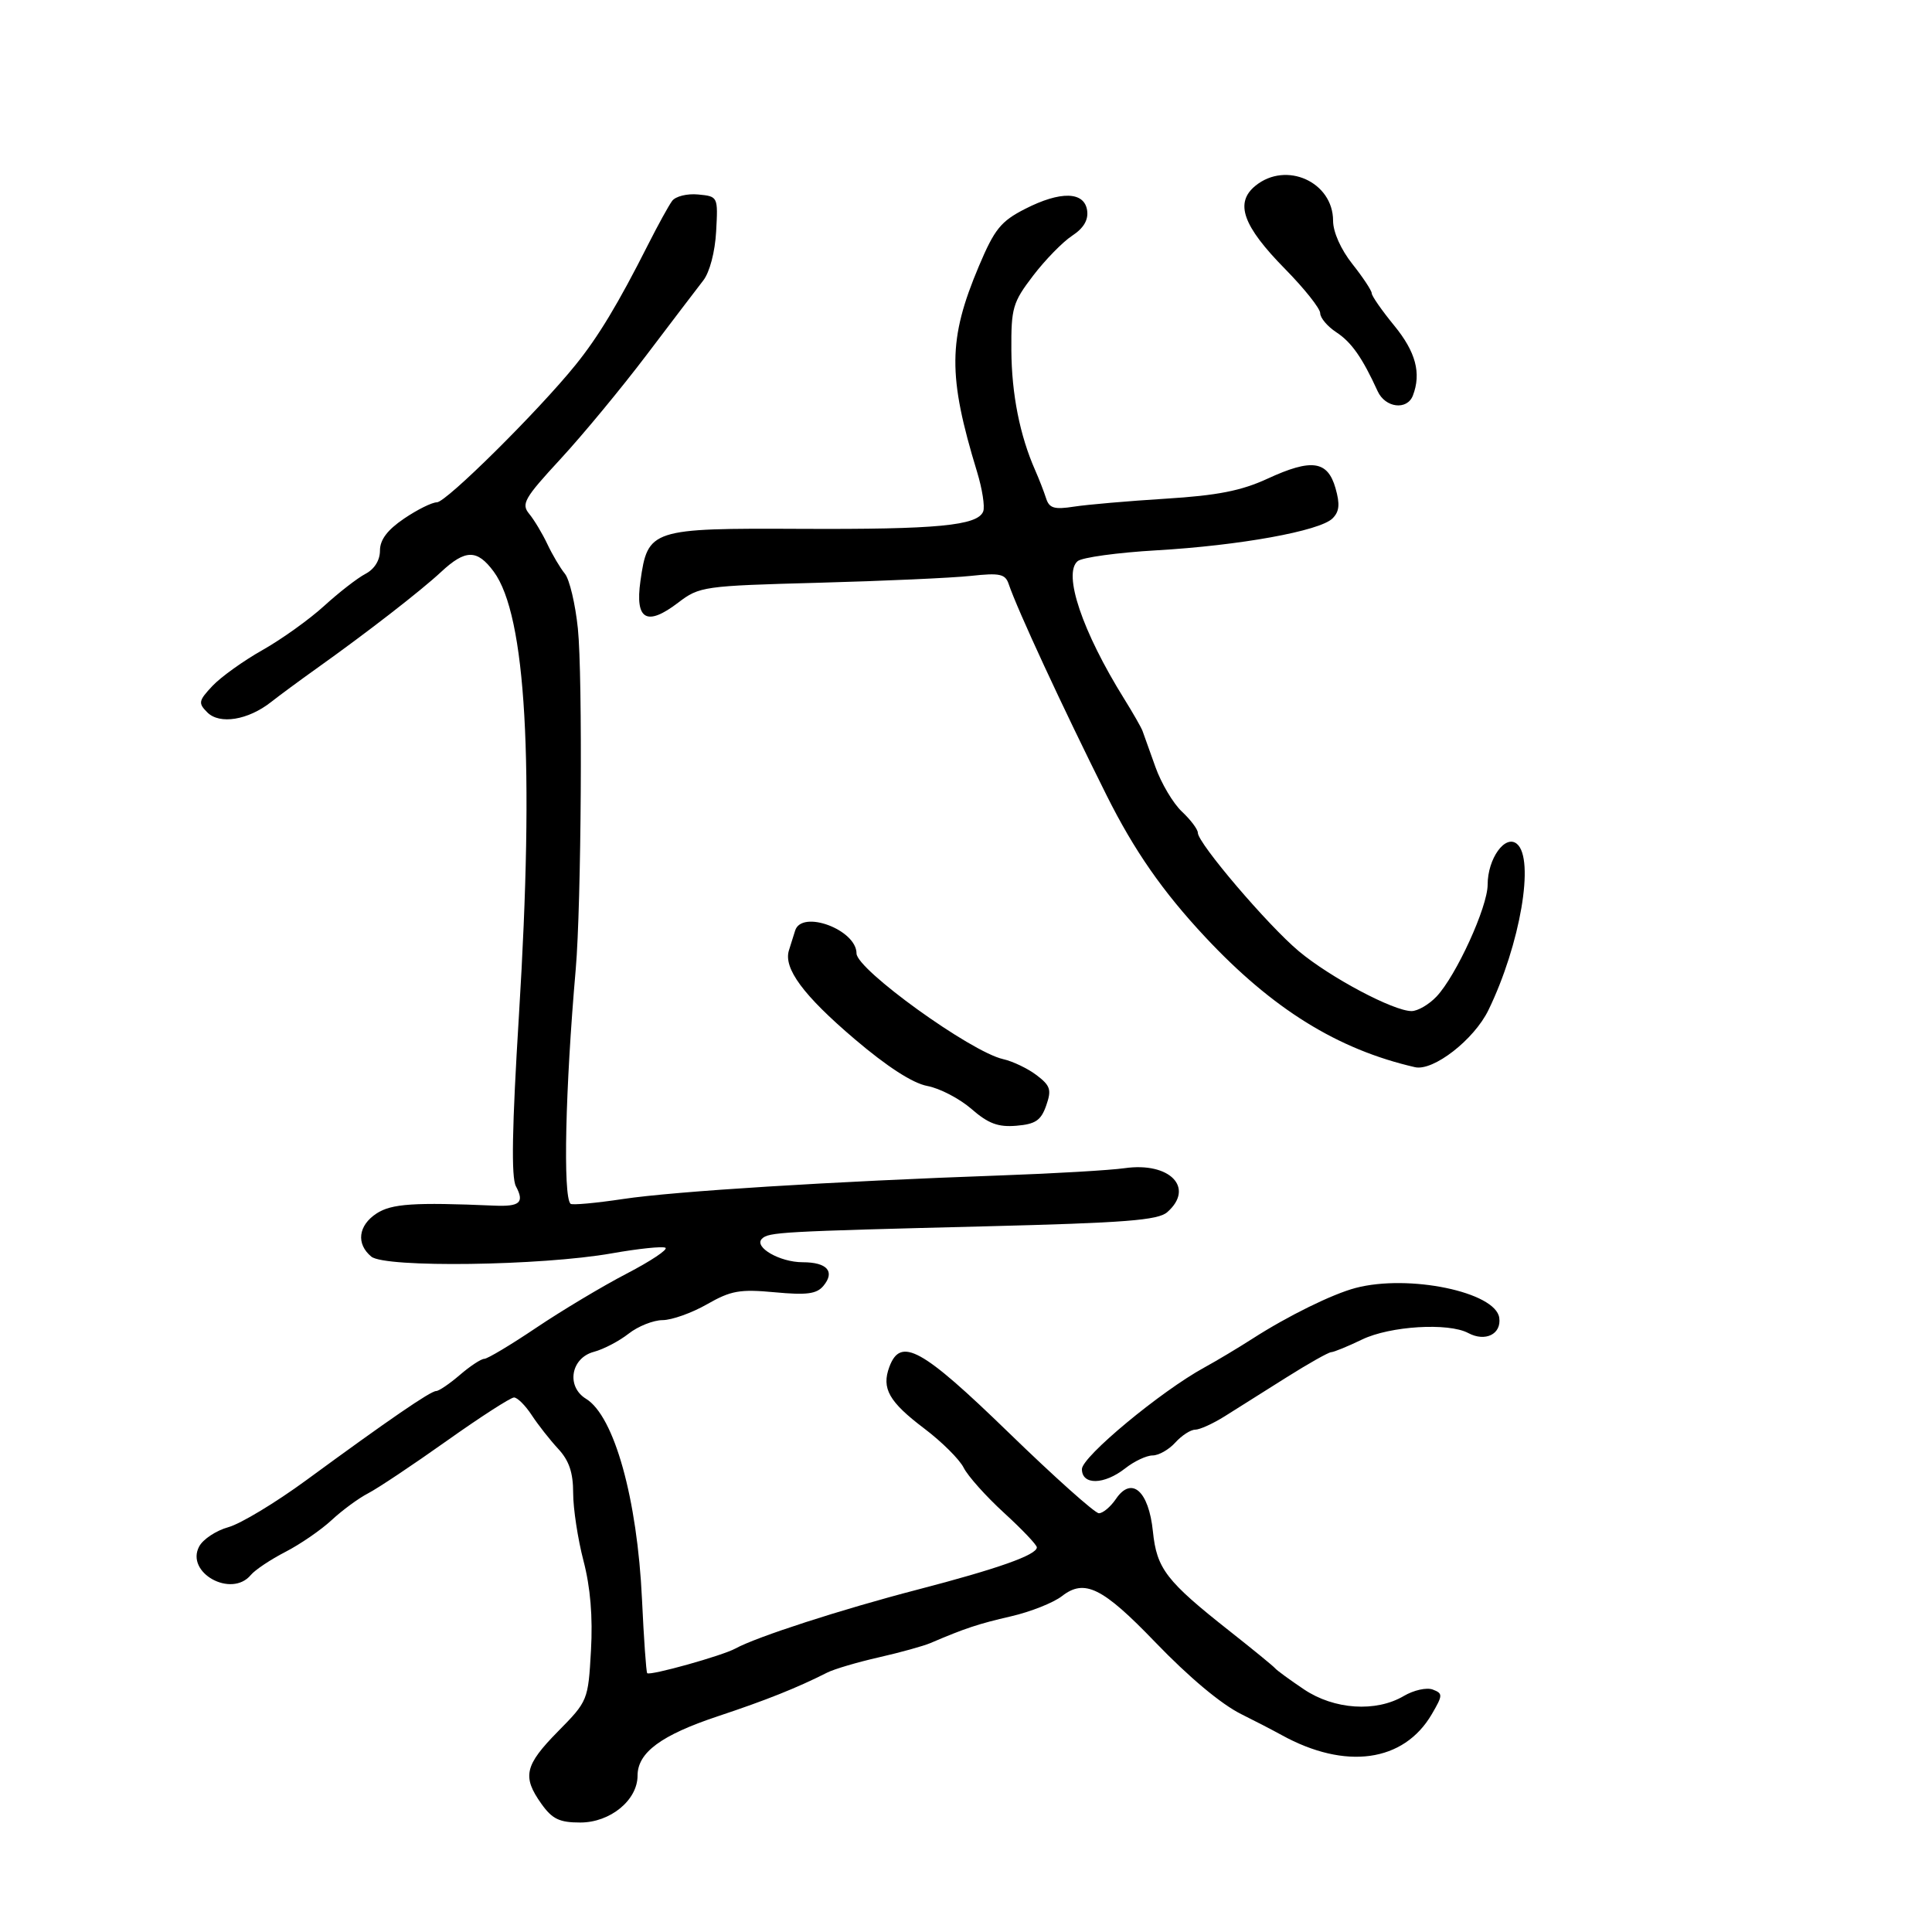 <svg xmlns="http://www.w3.org/2000/svg" width="300" height="300" viewBox="0 0 300 300" version="1.1">
  <defs/>
  <path d="M104.367,31.199 C104.898,30.481 106.713,30.033 108.415,30.199 C111.488,30.499 111.499,30.521 111.203,35.929 C111.028,39.116 110.202,42.264 109.203,43.551 C108.266,44.756 104.303,49.963 100.396,55.121 C96.489,60.28 90.471,67.554 87.024,71.286 C81.409,77.366 80.904,78.252 82.171,79.786 C82.949,80.729 84.222,82.85 85,84.5 C85.778,86.15 86.999,88.214 87.715,89.087 C88.43,89.96 89.337,93.785 89.731,97.587 C90.493,104.956 90.27,140.497 89.399,150.5 C87.774,169.14 87.406,185.737 88.589,186.922 C88.821,187.154 92.496,186.82 96.756,186.18 C104.738,184.979 129.204,183.453 155.5,182.516 C163.75,182.221 172.361,181.717 174.636,181.394 C181.654,180.398 185.566,184.439 181.25,188.225 C179.816,189.484 174.722,189.88 153,190.425 C121.194,191.223 119.34,191.326 118.309,192.358 C117.015,193.651 121.092,196 124.632,196 C128.437,196 129.707,197.443 127.861,199.667 C126.816,200.926 125.282,201.129 120.306,200.664 C114.881,200.158 113.5,200.402 109.781,202.528 C107.426,203.875 104.323,204.981 102.885,204.988 C101.447,204.995 99.072,205.942 97.608,207.094 C96.144,208.245 93.721,209.512 92.223,209.91 C88.635,210.862 87.887,215.3 90.995,217.203 C95.377,219.885 98.961,232.734 99.69,248.371 C99.976,254.492 100.339,259.639 100.497,259.809 C100.904,260.246 112.152,257.104 114.195,255.982 C117.512,254.162 130.642,249.913 142.421,246.85 C154.95,243.591 161,241.45 161,240.273 C161,239.888 158.708,237.476 155.906,234.914 C153.104,232.352 150.285,229.199 149.642,227.909 C148.999,226.619 146.245,223.88 143.523,221.823 C138.034,217.673 136.854,215.592 138.098,212.25 C139.851,207.541 143.116,209.341 156.648,222.476 C163.716,229.338 170.008,234.963 170.628,234.976 C171.248,234.989 172.444,233.988 173.285,232.75 C175.722,229.164 178.376,231.499 179.022,237.797 C179.619,243.609 181.074,245.495 191,253.325 C194.575,256.145 197.725,258.722 198,259.052 C198.275,259.382 200.292,260.855 202.482,262.326 C207.17,265.474 213.663,265.903 217.984,263.35 C219.52,262.443 221.543,261.994 222.479,262.353 C224.065,262.962 224.055,263.222 222.328,266.179 C217.976,273.63 208.917,274.886 199,269.413 C197.625,268.655 194.819,267.201 192.764,266.183 C189.625,264.629 184.65,260.467 179.358,254.969 C171.2,246.493 168.406,245.115 164.907,247.839 C163.583,248.87 160.025,250.283 157,250.979 C151.912,252.15 149.842,252.837 144.5,255.124 C143.4,255.595 139.78,256.598 136.455,257.354 C133.13,258.109 129.53,259.172 128.455,259.716 C123.763,262.091 118.972,264.005 111.5,266.489 C102.66,269.429 99,272.132 99,275.72 C99,279.527 94.761,283 90.114,283 C86.865,283 85.757,282.468 84.068,280.096 C81.059,275.87 81.464,274.113 86.662,268.835 C91.28,264.147 91.329,264.026 91.766,256.301 C92.062,251.063 91.68,246.481 90.603,242.356 C89.722,238.976 89,234.247 89,231.845 C89,228.662 88.37,226.801 86.676,224.973 C85.398,223.595 83.546,221.237 82.561,219.734 C81.576,218.23 80.34,217 79.815,217 C79.29,217 74.581,220.037 69.35,223.75 C64.12,227.463 58.639,231.119 57.171,231.875 C55.702,232.631 53.15,234.504 51.5,236.037 C49.85,237.571 46.618,239.794 44.318,240.978 C42.018,242.162 39.6,243.776 38.946,244.565 C35.936,248.191 28.747,244.209 30.932,240.127 C31.532,239.005 33.572,237.66 35.464,237.138 C37.356,236.615 42.798,233.333 47.557,229.844 C60.331,220.479 66.854,216 67.726,215.999 C68.152,215.998 69.807,214.873 71.406,213.499 C73.004,212.124 74.711,211 75.201,211 C75.69,211 79.332,208.819 83.295,206.153 C87.258,203.488 93.571,199.71 97.325,197.759 C101.079,195.808 103.779,194.004 103.325,193.751 C102.871,193.498 99.125,193.889 95,194.619 C84.056,196.556 59.785,196.886 57.659,195.128 C55.271,193.152 55.617,190.297 58.47,188.428 C60.793,186.906 64.297,186.672 76.741,187.21 C80.736,187.383 81.464,186.735 80.112,184.209 C79.368,182.819 79.505,175.061 80.582,157.631 C82.996,118.56 81.687,95.553 76.662,88.757 C74.09,85.278 72.274,85.289 68.5,88.803 C65.34,91.747 56.942,98.258 49.146,103.808 C46.591,105.628 43.414,107.971 42.087,109.015 C38.52,111.821 34.11,112.538 32.196,110.624 C30.752,109.18 30.821,108.819 32.986,106.514 C34.292,105.125 37.791,102.616 40.762,100.939 C43.732,99.263 48.039,96.179 50.332,94.087 C52.624,91.995 55.513,89.754 56.75,89.107 C58.143,88.378 59,87.004 59,85.501 C59,83.816 60.143,82.295 62.732,80.536 C64.785,79.141 67.084,78 67.841,78 C69.282,78 83.578,63.833 89.372,56.664 C92.9,52.299 95.983,47.185 100.625,38 C102.154,34.975 103.838,31.915 104.367,31.199 Z M159.155,32.449 C164.68,29.623 168.388,29.714 168.811,32.687 C169.021,34.161 168.26,35.439 166.477,36.607 C165.022,37.56 162.295,40.353 160.416,42.814 C157.253,46.957 157.003,47.813 157.044,54.394 C157.086,61.196 158.361,67.625 160.734,73 C161.341,74.375 162.106,76.344 162.435,77.375 C162.927,78.918 163.695,79.148 166.767,78.671 C168.82,78.352 175.225,77.797 181,77.437 C189.052,76.935 192.74,76.211 196.817,74.331 C203.66,71.174 206.154,71.522 207.377,75.804 C208.091,78.305 207.978,79.447 206.91,80.502 C204.935,82.455 192.494,84.707 179.549,85.456 C173.526,85.804 168.032,86.558 167.341,87.132 C165.017,89.061 168.055,98.061 174.552,108.5 C175.922,110.7 177.208,112.95 177.411,113.5 C177.614,114.05 178.515,116.57 179.415,119.099 C180.314,121.629 182.164,124.745 183.525,126.024 C184.886,127.302 186,128.783 186,129.313 C186,130.929 196.896,143.707 201.694,147.716 C206.574,151.794 216.382,157 219.186,157 C220.141,157 221.882,155.988 223.056,154.75 C226.106,151.534 231,140.83 231,137.376 C231,133.323 233.723,129.525 235.545,131.037 C238.346,133.362 236.068,146.663 231.124,156.845 C228.892,161.442 222.559,166.364 219.717,165.712 C207.709,162.955 197.591,156.676 187.137,145.492 C180.542,138.438 176.121,132.083 171.833,123.5 C164.915,109.652 157.983,94.691 156.624,90.678 C156.097,89.12 155.244,88.938 150.754,89.424 C147.864,89.736 137.221,90.216 127.102,90.49 C109.204,90.974 108.612,91.058 105.303,93.582 C100.425,97.303 98.596,96.259 99.444,90.238 C100.581,82.169 101.075,82.008 124.346,82.119 C145.526,82.22 151.826,81.618 152.673,79.411 C152.955,78.676 152.527,75.92 151.723,73.287 C147.154,58.328 147.202,52.703 151.999,41.334 C154.422,35.59 155.408,34.366 159.155,32.449 Z M210.5,199.992 C218.762,197.823 232.232,200.62 232.803,204.623 C233.166,207.165 230.639,208.412 227.993,206.996 C224.912,205.347 215.85,205.899 211.5,208 C209.3,209.063 207.143,209.947 206.707,209.966 C206.271,209.985 203.121,211.762 199.707,213.915 C196.293,216.069 192.006,218.769 190.181,219.915 C188.355,221.062 186.287,222 185.586,222 C184.884,222 183.495,222.9 182.5,224 C181.505,225.1 179.92,226 178.98,226 C178.039,226 176.126,226.9 174.727,228 C171.449,230.579 168,230.643 168,228.125 C168,226.208 180.223,216.06 187,212.35 C188.925,211.296 192.303,209.275 194.508,207.857 C199.984,204.337 206.89,200.94 210.5,199.992 Z M123.469,144.5 C124.499,141.2 133,144.365 133,148.048 C133,150.541 150.741,163.334 155.76,164.46 C157.267,164.798 159.612,165.923 160.971,166.958 C163.113,168.591 163.31,169.218 162.453,171.671 C161.646,173.977 160.792,174.556 157.829,174.805 C154.985,175.043 153.466,174.476 150.847,172.197 C149.006,170.596 145.925,168.991 144,168.631 C141.726,168.207 137.767,165.652 132.698,161.339 C124.743,154.57 121.626,150.357 122.507,147.563 C122.778,146.704 123.211,145.325 123.469,144.5 Z M194.96,28.831 C199.73,24.969 207,28.259 207,34.28 C207,36.03 208.21,38.74 210,41 C211.65,43.083 213,45.127 213,45.541 C213,45.955 214.575,48.216 216.5,50.565 C219.839,54.641 220.723,57.954 219.393,61.418 C218.497,63.753 215.105,63.339 213.923,60.75 C211.546,55.543 209.859,53.138 207.501,51.592 C206.125,50.691 205,49.358 205,48.631 C205,47.903 202.546,44.815 199.548,41.767 C192.964,35.077 191.688,31.481 194.96,28.831 Z"/>
</svg>

